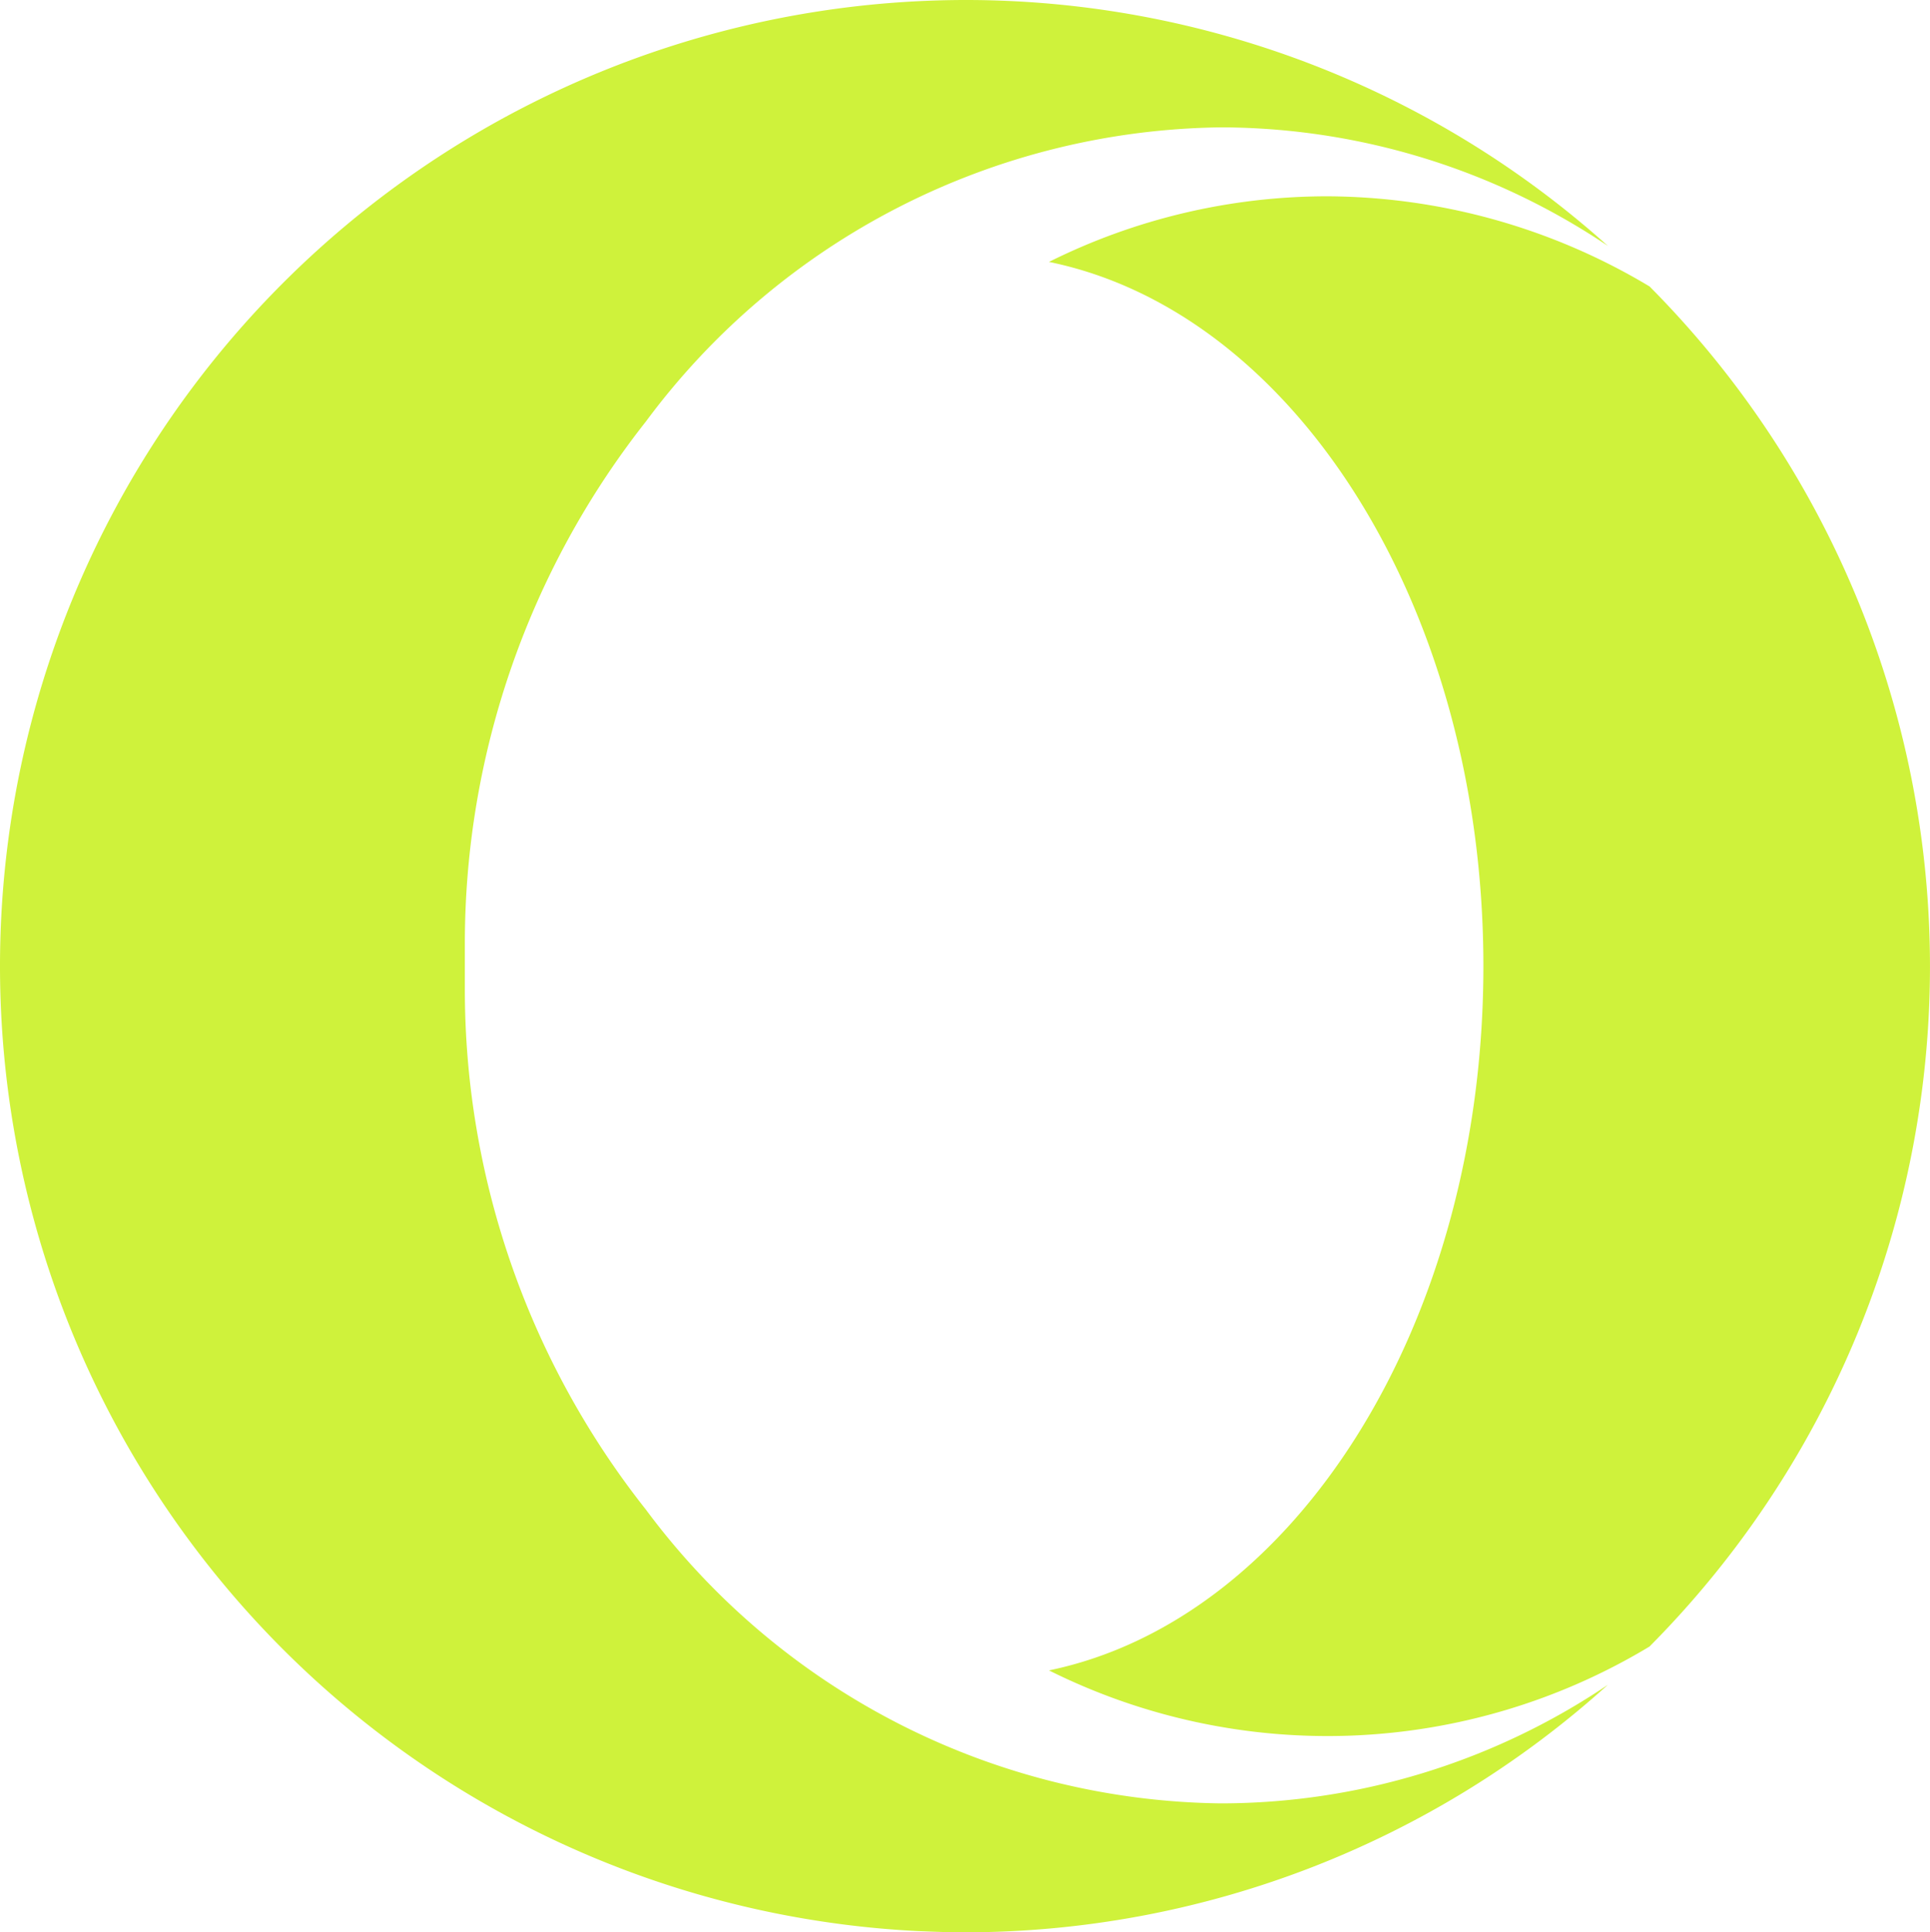 <svg xmlns="http://www.w3.org/2000/svg" viewBox="1887 409 43.94 44">
  <defs>
    <style>
      .cls-1 {
        fill: #cff23b;
      }
    </style>
  </defs>
  <path id="opera" class="cls-1" d="M22,44c-.349,0-.7-.014-1.048-.028A22,22,0,0,1,22,0h.084A21.887,21.887,0,0,1,36.667,5.6a15.843,15.843,0,0,0-8.814-2.7A16.547,16.547,0,0,0,14.764,9.6a19.2,19.2,0,0,0-4.121,11.873V22.5a19.09,19.09,0,0,0,4.121,11.873,16.547,16.547,0,0,0,13.088,6.691,15.775,15.775,0,0,0,8.814-2.7A21.851,21.851,0,0,1,22,44Zm15.617-6.509a14.2,14.2,0,0,1-13.675.545c5.6-1.159,9.89-7.892,9.89-16.036S29.543,7.11,23.942,5.964A14.193,14.193,0,0,1,30.269,4.47a14.374,14.374,0,0,1,7.347,2.053,21.971,21.971,0,0,1,0,30.968Z" transform="translate(1886.94 409)"/>
</svg>
